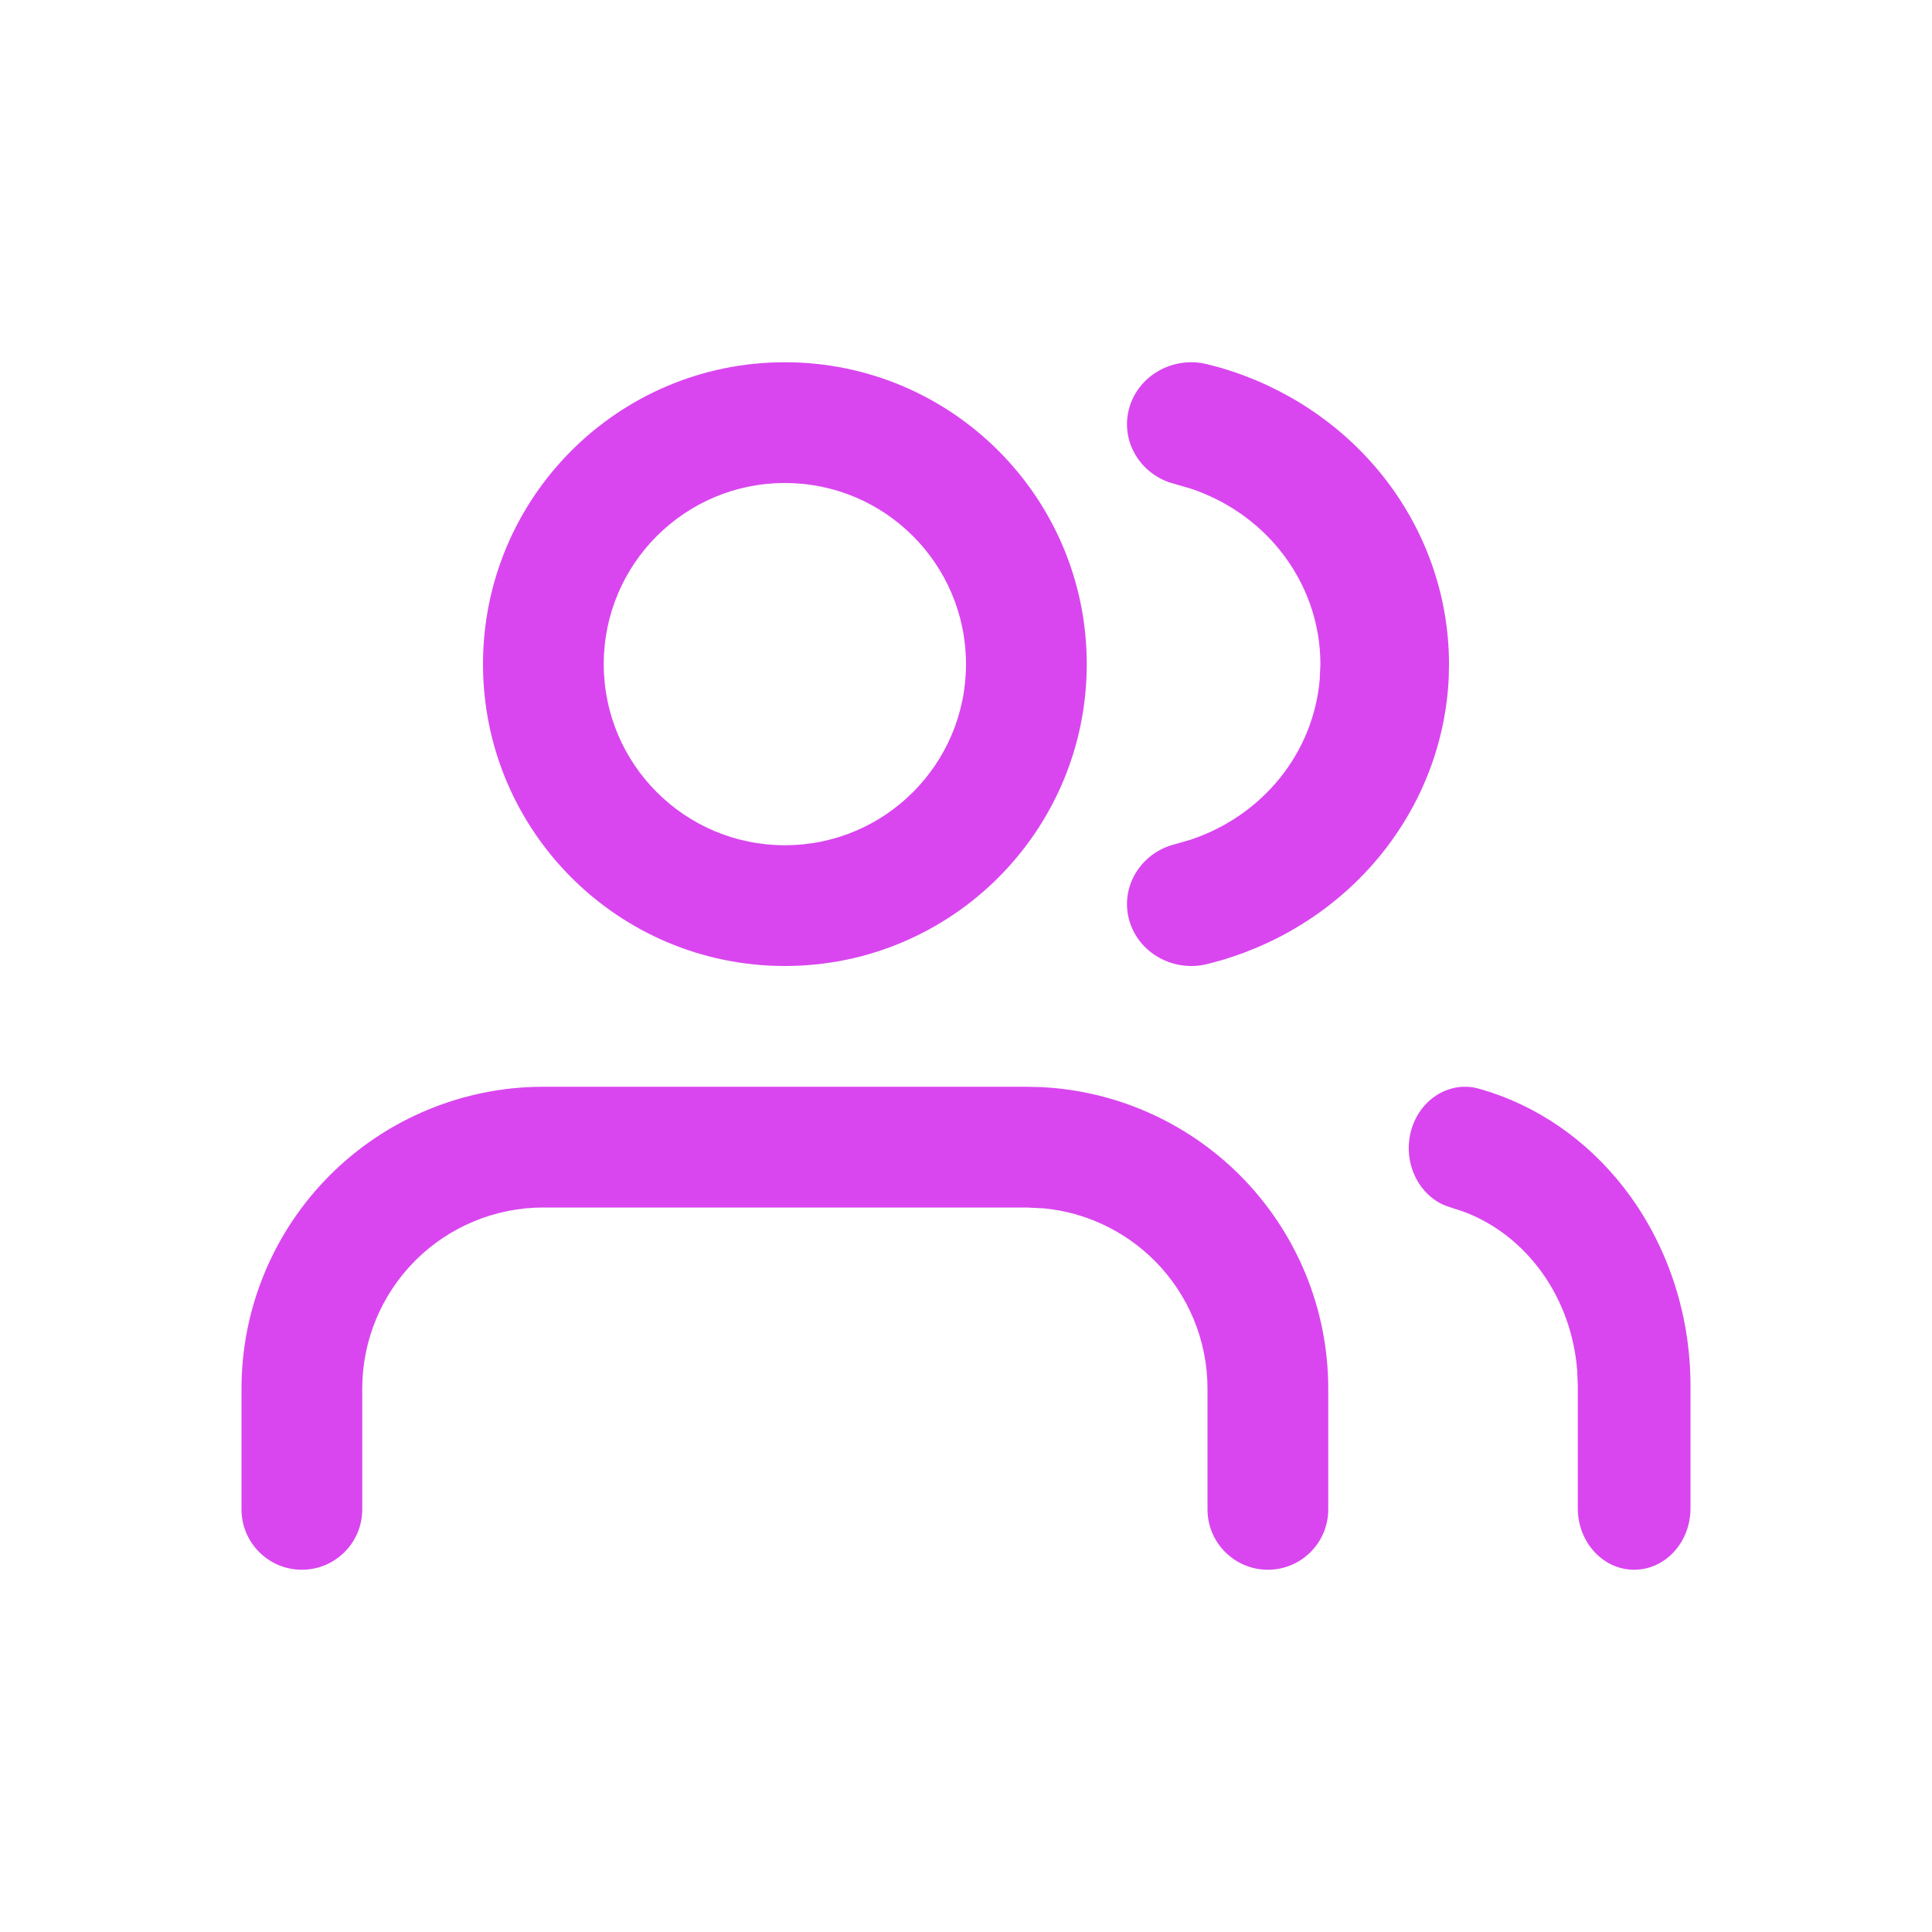 <svg width="48" height="48" viewBox="0 0 48 48" fill="none" xmlns="http://www.w3.org/2000/svg">
<path d="M30 37.5V34.5C30 33.306 29.526 32.162 28.682 31.318C27.943 30.58 26.975 30.124 25.945 30.022L25.5 30H13.5C12.306 30 11.162 30.474 10.318 31.318C9.474 32.162 9 33.306 9 34.5V37.5C9 38.328 8.328 39 7.5 39C6.672 39 6 38.328 6 37.5V34.5C6 32.511 6.791 30.604 8.197 29.197C9.604 27.791 11.511 27 13.5 27H25.5L25.872 27.009C27.726 27.101 29.484 27.879 30.803 29.197C32.209 30.604 33 32.511 33 34.5V37.5C33 38.328 32.328 39 31.5 39C30.672 39 30 38.328 30 37.5Z" fill="#D946EF"/>
<path d="M24 16.5C24 14.015 21.985 12 19.5 12C17.015 12 15 14.015 15 16.5C15 18.985 17.015 21 19.5 21C21.985 21 24 18.985 24 16.5ZM27 16.5C27 20.642 23.642 24 19.5 24C15.358 24 12 20.642 12 16.5C12 12.358 15.358 9 19.5 9C23.642 9 27 12.358 27 16.5Z" fill="#D946EF"/>
<path d="M39.2 37.475V34.428L39.185 34.049C39.117 33.171 38.818 32.329 38.319 31.628C37.82 30.927 37.147 30.401 36.382 30.111L36.05 30.001L35.913 29.955C35.247 29.687 34.864 28.909 35.045 28.144C35.226 27.38 35.908 26.901 36.609 27.017L36.75 27.05L37.029 27.135C38.416 27.593 39.642 28.508 40.533 29.76C41.483 31.095 41.999 32.736 42 34.425V37.475C42 38.317 41.373 39 40.6 39C39.827 39 39.2 38.317 39.2 37.475Z" fill="#D946EF"/>
<path d="M32.805 16.5C32.805 15.475 32.451 14.479 31.799 13.67C31.228 12.961 30.457 12.431 29.582 12.139L29.202 12.029L29.046 11.983C28.285 11.714 27.845 10.929 28.05 10.157C28.255 9.386 29.033 8.901 29.833 9.017L29.994 9.049L30.314 9.134C31.901 9.594 33.303 10.52 34.323 11.784C35.41 13.133 36 14.793 36 16.5L35.994 16.82C35.925 18.414 35.342 19.951 34.323 21.216C33.303 22.481 31.901 23.406 30.314 23.866L29.994 23.952C29.139 24.162 28.269 23.666 28.05 22.843C27.831 22.02 28.347 21.182 29.202 20.971L29.582 20.861C30.457 20.57 31.228 20.039 31.799 19.33C32.37 18.622 32.711 17.771 32.788 16.883L32.805 16.5Z" fill="#D946EF"/>
</svg>
